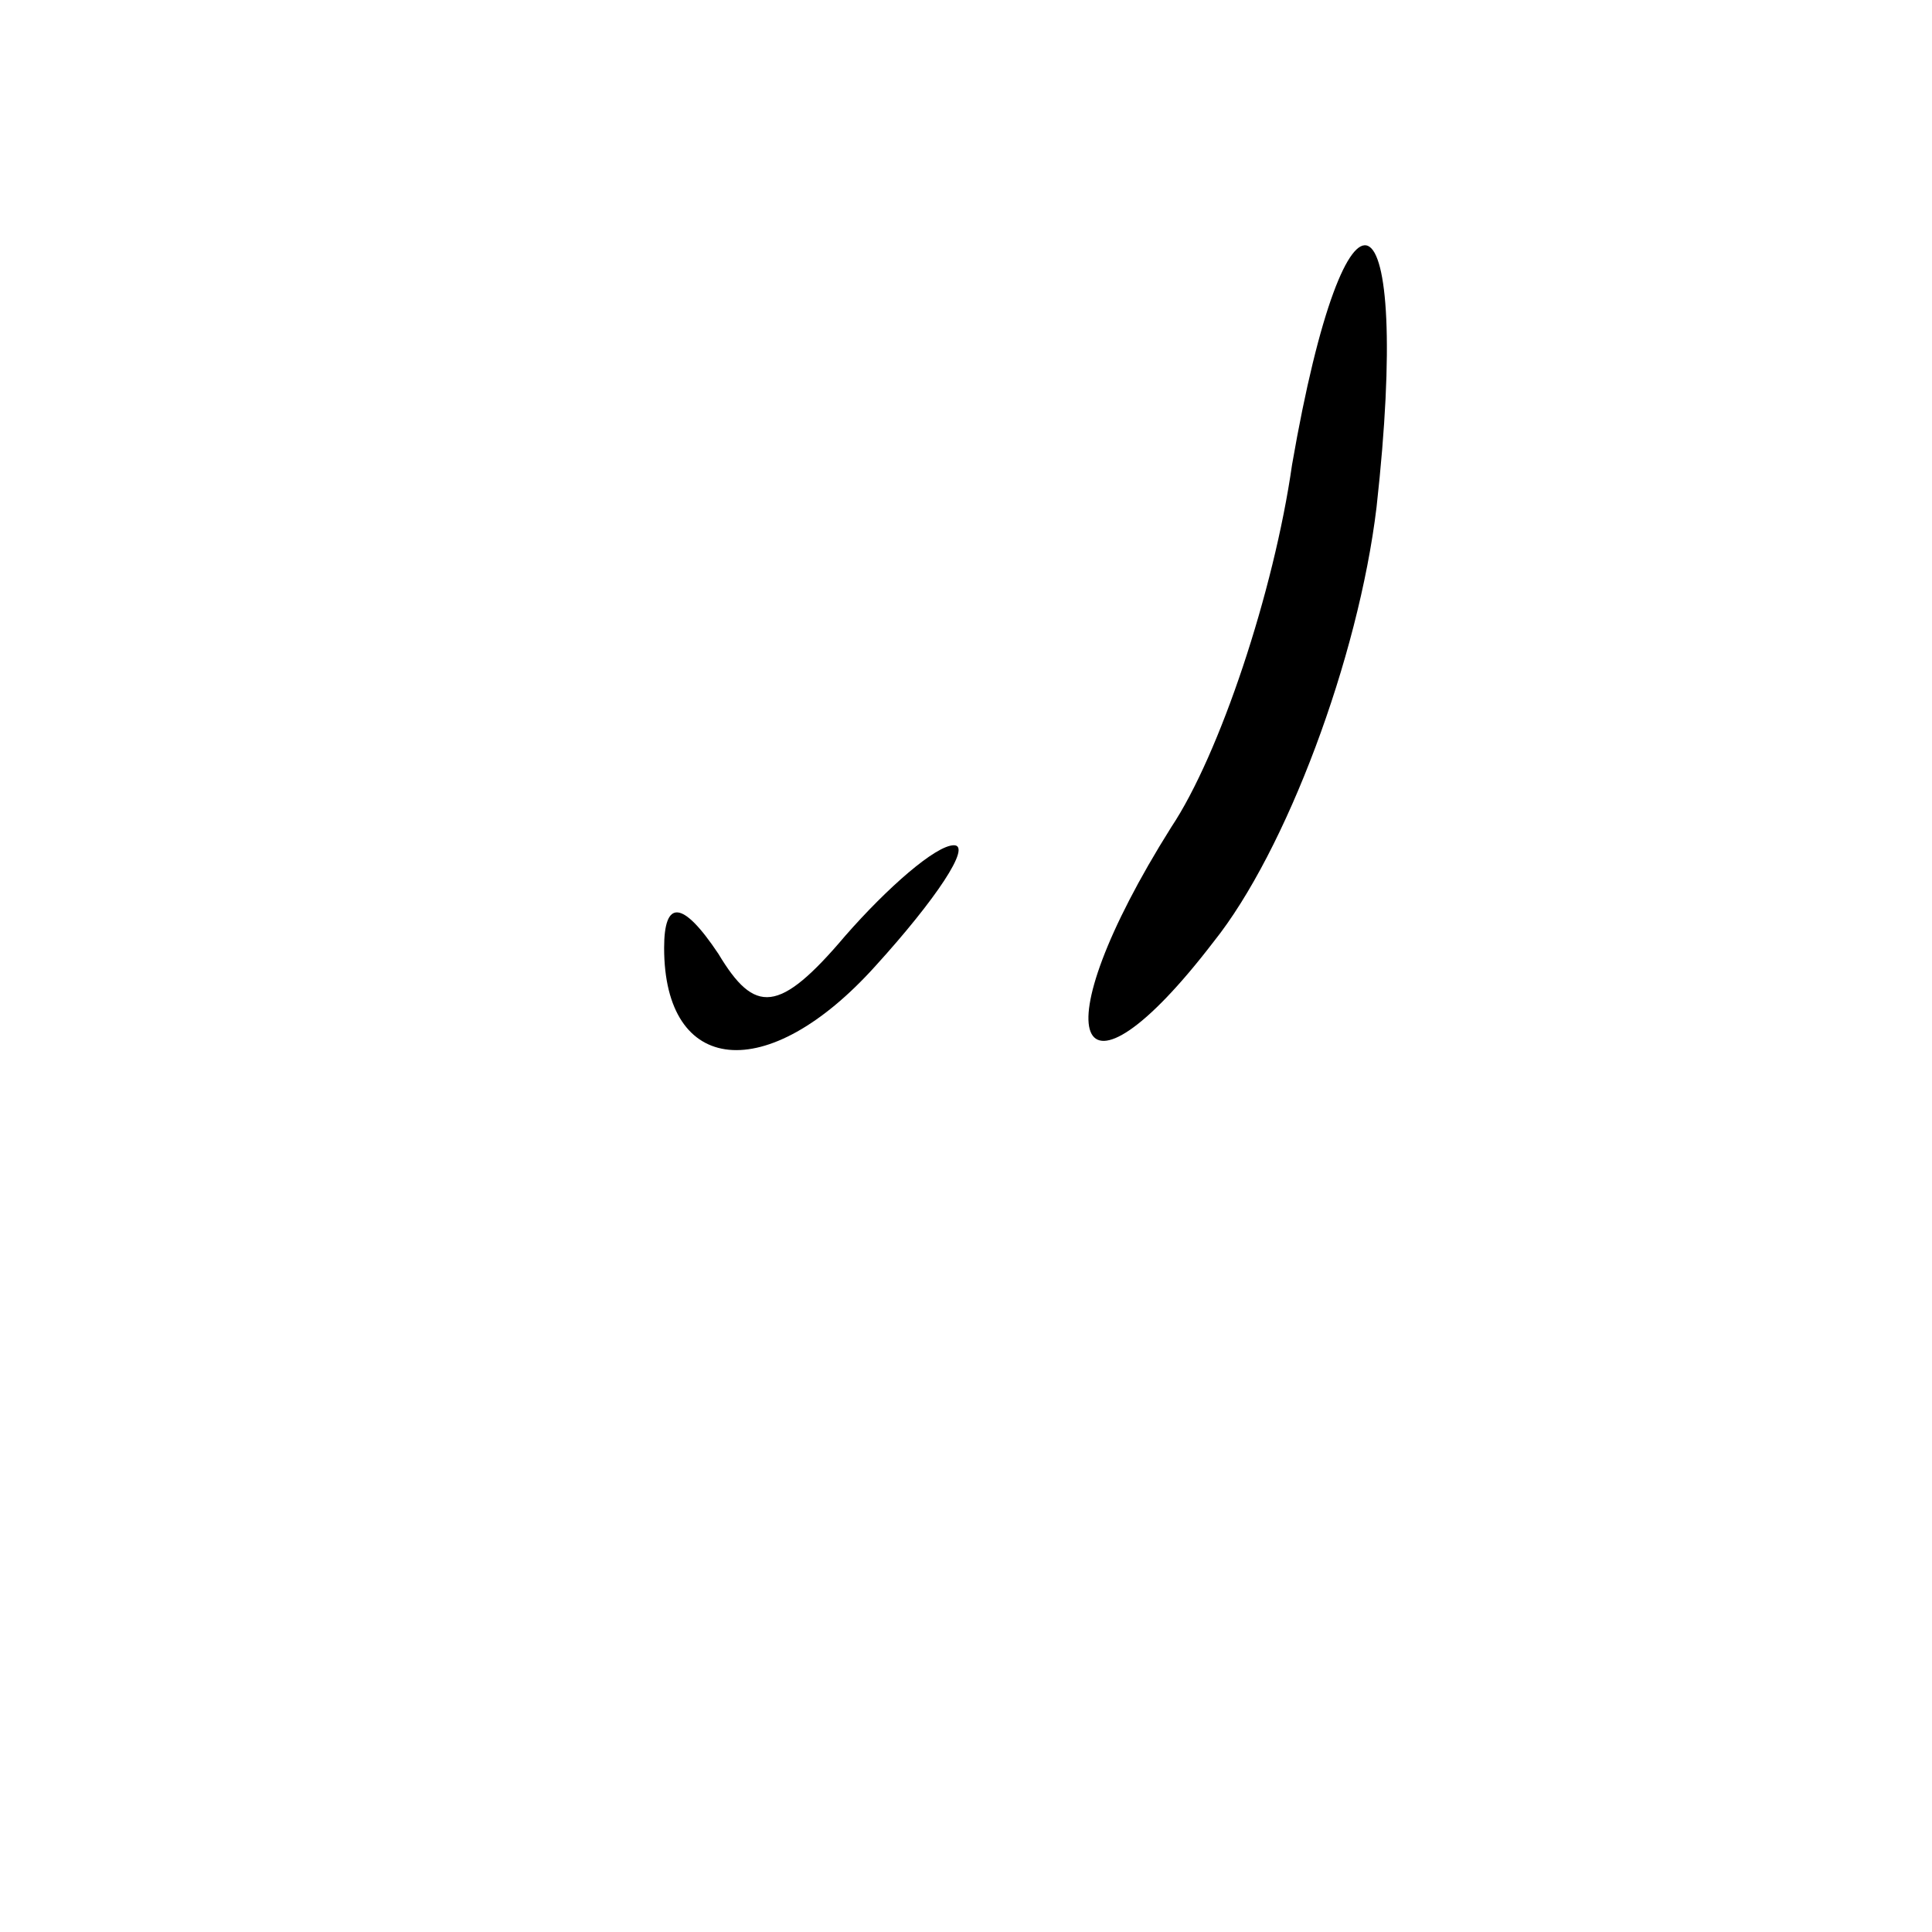 <?xml version="1.0" standalone="no"?>
<!DOCTYPE svg PUBLIC "-//W3C//DTD SVG 20010904//EN"
 "http://www.w3.org/TR/2001/REC-SVG-20010904/DTD/svg10.dtd">
<svg version="1.0" xmlns="http://www.w3.org/2000/svg"
 width="32pt" height="32pt" viewBox="0 0 32 32"
 preserveAspectRatio="xMidYMid meet">
<g transform="translate(0,32) scale(0.1,-0.1)"
fill="#000000" stroke="none">
<path fill="#000000" stroke="none" d="M214 243 c-3 -21 -12 -48 -20 -60 -22
-35 -16 -49 7 -19 12 15 24 47 27 72 6 54 -5 59 -14 7z"/>
<path fill="#000000" stroke="none" d="M140 165 c-11 -13 -15 -13 -21 -3 -6 9
-9 9 -9 1 0 -21 17 -23 35 -3 10 11 16 20 13 20 -3 0 -11 -7 -18 -15z"/>
</g>
</svg>
